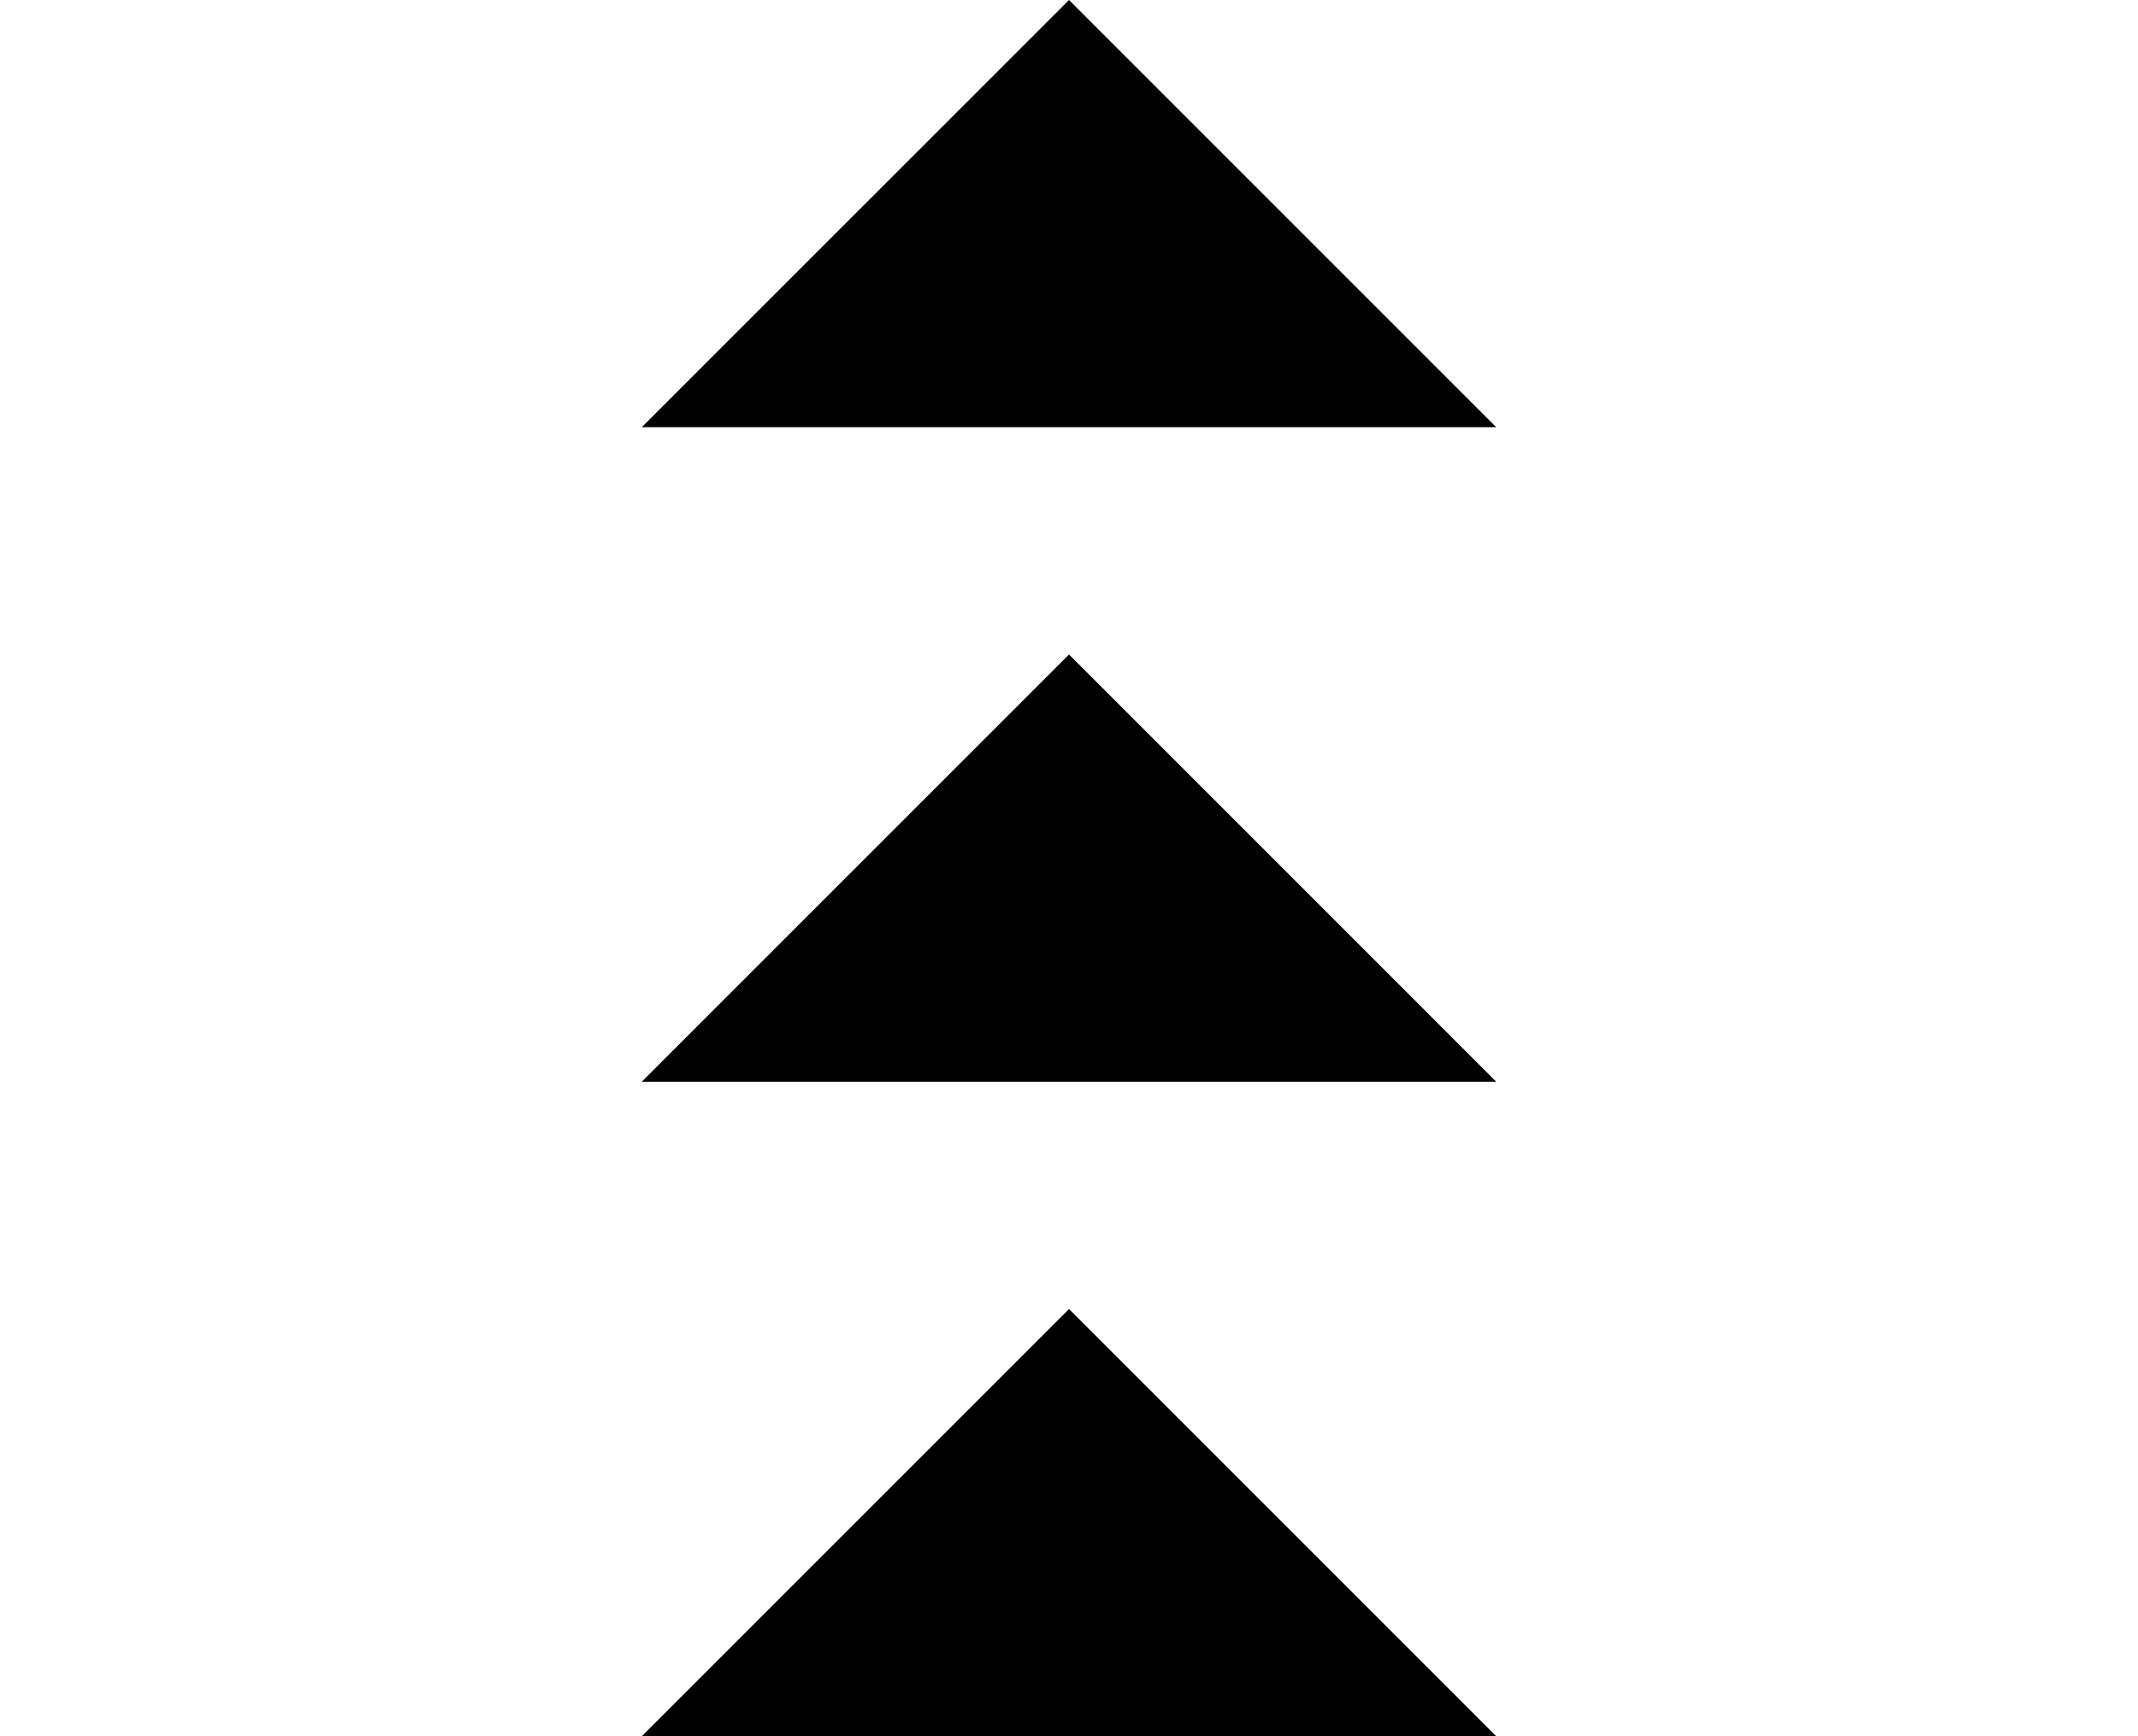 <?xml version="1.0" encoding="utf-8"?>
<!-- Generator: Adobe Illustrator 15.1.0, SVG Export Plug-In . SVG Version: 6.00 Build 0)  -->
<!DOCTYPE svg PUBLIC "-//W3C//DTD SVG 1.1//EN" "http://www.w3.org/Graphics/SVG/1.1/DTD/svg11.dtd">
<svg version="1.1" id="圖層_1" xmlns="http://www.w3.org/2000/svg" xmlns:xlink="http://www.w3.org/1999/xlink" x="0px" y="0px"
	 width="419.992px" height="341.089px" viewBox="0 0 419.992 341.089" enable-background="new 0 0 419.992 341.089"
	 xml:space="preserve">
<g>
	<path d="M126.067,341.089l83.935-83.931l83.924,83.931H126.067z"/>
	<path d="M126.067,212.505l83.935-83.929l83.924,83.929H126.067z"/>
	<path d="M126.067,83.923L210.002,0l83.924,83.924H126.067z"/>
</g>
</svg>
